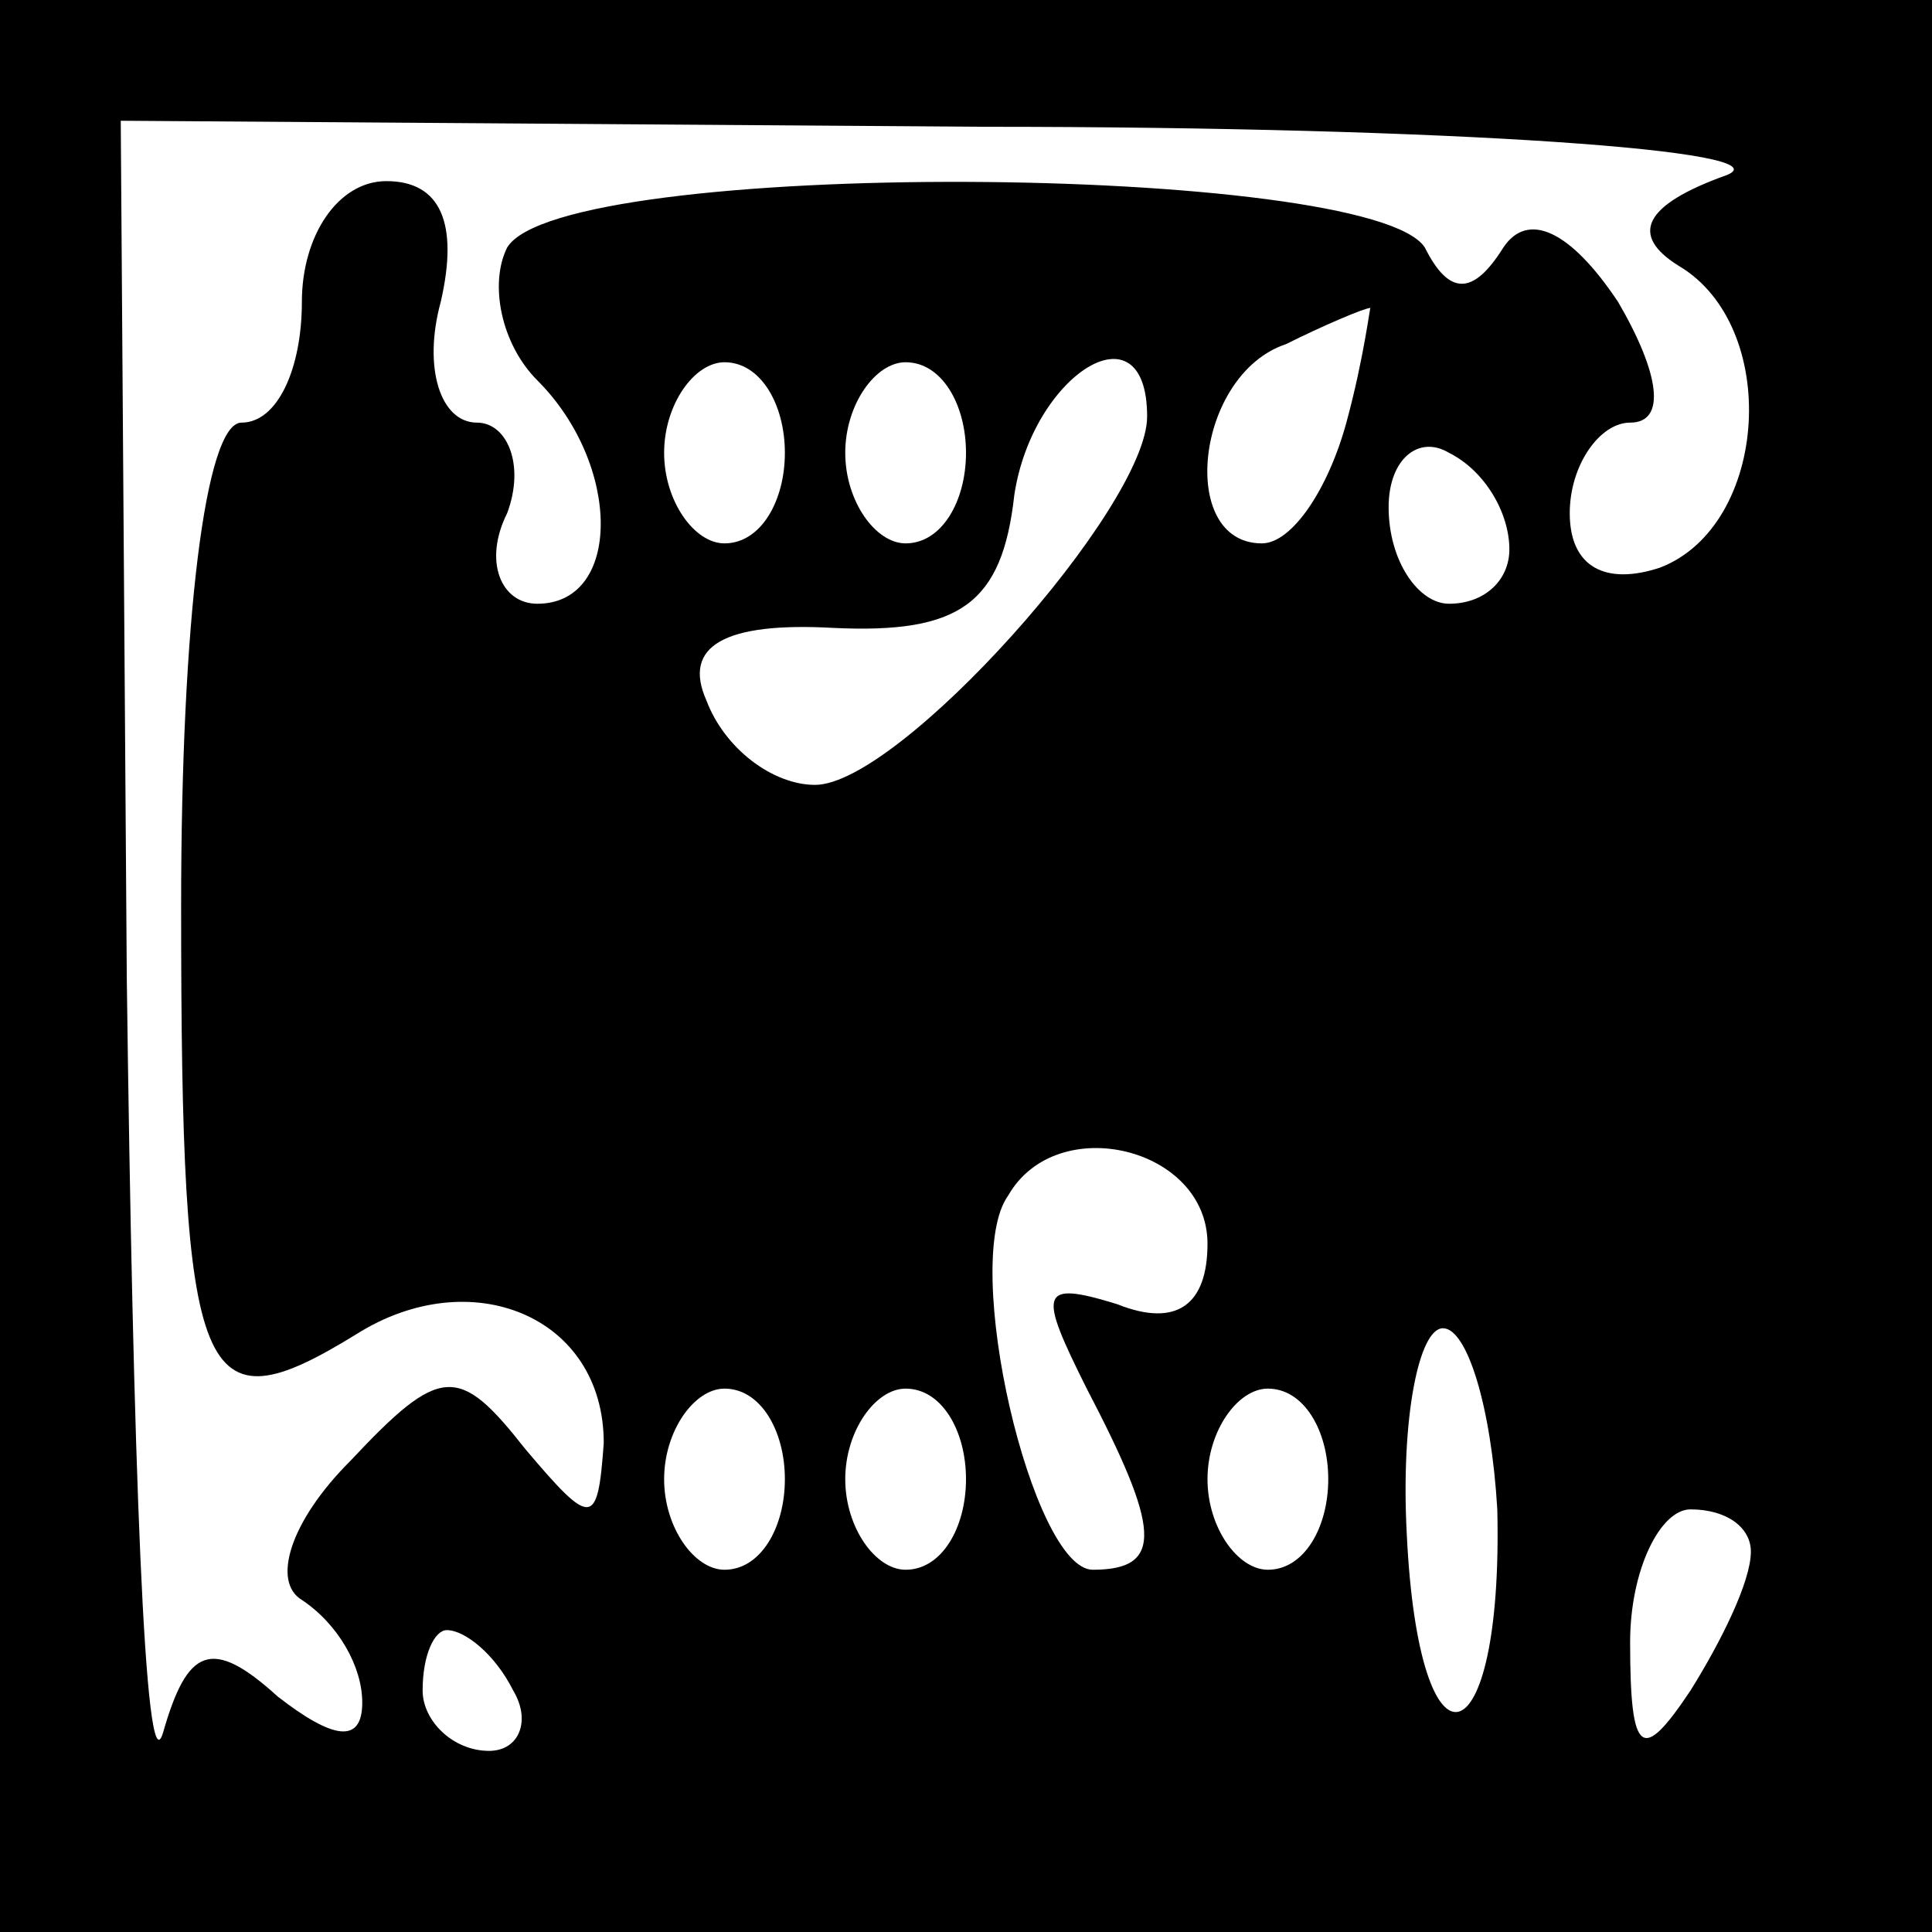 <?xml version="1.0" standalone="no"?>
<!DOCTYPE svg PUBLIC "-//W3C//DTD SVG 20010904//EN"
 "http://www.w3.org/TR/2001/REC-SVG-20010904/DTD/svg10.dtd">
<svg version="1.0" xmlns="http://www.w3.org/2000/svg"
 width="32pt" height="32pt" viewBox="0 0 32 32"
 preserveAspectRatio="xMidYMid meet">
<rect x="0" y="0" width="32" height="32" fill="#808080" stroke="none"/>
<g transform="translate(0,32) scale(0.1,-0.1)"
fill="#000000" stroke="none">
<path fill="#000000" stroke="none" d="M0 160 l0 -160 160 0 160 0 0 160 0
160 -160 0 -160 0 0 -160z"/>
<path fill="#ffffff" stroke="none" d="M286 291 c-14 -5 -16 -10 -8 -15 17
-10 15 -43 -3 -50 -9 -3 -15 0 -15 9 0 8 5 15 10 15 6 0 5 8 -2 20 -8 12 -15
15 -19 9 -5 -8 -9 -8 -13 0 -9 14 -143 15 -152 0 -3 -6 -1 -16 5 -22 14 -14
14 -37 0 -37 -6 0 -9 7 -5 15 3 8 0 15 -5 15 -6 0 -9 9 -6 20 3 13 0 20 -9 20
-8 0 -14 -9 -14 -20 0 -11 -4 -20 -10 -20 -6 0 -10 -33 -10 -80 0 -80 3 -87
29 -71 19 12 41 3 41 -18 -1 -14 -2 -14 -13 -1 -11 14 -14 14 -29 -2 -10 -10
-13 -20 -8 -23 6 -4 10 -11 10 -17 0 -7 -5 -6 -14 1 -11 10 -15 8 -19 -6 -3
-10 -5 46 -6 125 l-1 142 143 -1 c78 0 133 -4 123 -8z"/>
<path fill="#ffffff" stroke="none" d="M223 250 c-3 -11 -9 -20 -14 -20 -14 0
-11 28 4 33 6 3 13 6 14 6 0 1 -1 -8 -4 -19z"/>
<path fill="#ffffff" stroke="none" d="M130 245 c0 -8 -4 -15 -10 -15 -5 0
-10 7 -10 15 0 8 5 15 10 15 6 0 10 -7 10 -15z"/>
<path fill="#ffffff" stroke="none" d="M160 245 c0 -8 -4 -15 -10 -15 -5 0
-10 7 -10 15 0 8 5 15 10 15 6 0 10 -7 10 -15z"/>
<path fill="#ffffff" stroke="none" d="M190 251 c0 -15 -41 -61 -55 -61 -7 0
-15 6 -18 14 -4 9 3 13 21 12 21 -1 28 4 30 22 3 20 22 32 22 13z"/>
<path fill="#ffffff" stroke="none" d="M250 229 c0 -5 -4 -9 -10 -9 -5 0 -10
7 -10 16 0 8 5 12 10 9 6 -3 10 -10 10 -16z"/>
<path fill="#ffffff" stroke="none" d="M200 114 c0 -10 -5 -14 -15 -10 -13 4
-13 2 -5 -14 12 -23 13 -30 1 -30 -10 0 -22 51 -14 62 8 14 33 8 33 -8z"/>
<path fill="#ffffff" stroke="none" d="M248 70 c1 -42 -13 -46 -15 -4 -1 19 2
34 6 34 4 0 8 -13 9 -30z"/>
<path fill="#ffffff" stroke="none" d="M130 75 c0 -8 -4 -15 -10 -15 -5 0 -10
7 -10 15 0 8 5 15 10 15 6 0 10 -7 10 -15z"/>
<path fill="#ffffff" stroke="none" d="M160 75 c0 -8 -4 -15 -10 -15 -5 0 -10
7 -10 15 0 8 5 15 10 15 6 0 10 -7 10 -15z"/>
<path fill="#ffffff" stroke="none" d="M220 75 c0 -8 -4 -15 -10 -15 -5 0 -10
7 -10 15 0 8 5 15 10 15 6 0 10 -7 10 -15z"/>
<path fill="#ffffff" stroke="none" d="M290 63 c0 -5 -5 -15 -10 -23 -8 -12
-10 -11 -10 8 0 12 5 22 10 22 6 0 10 -3 10 -7z"/>
<path fill="#ffffff" stroke="none" d="M85 40 c3 -5 1 -10 -4 -10 -6 0 -11 5
-11 10 0 6 2 10 4 10 3 0 8 -4 11 -10z"/>
</g>
</svg>
